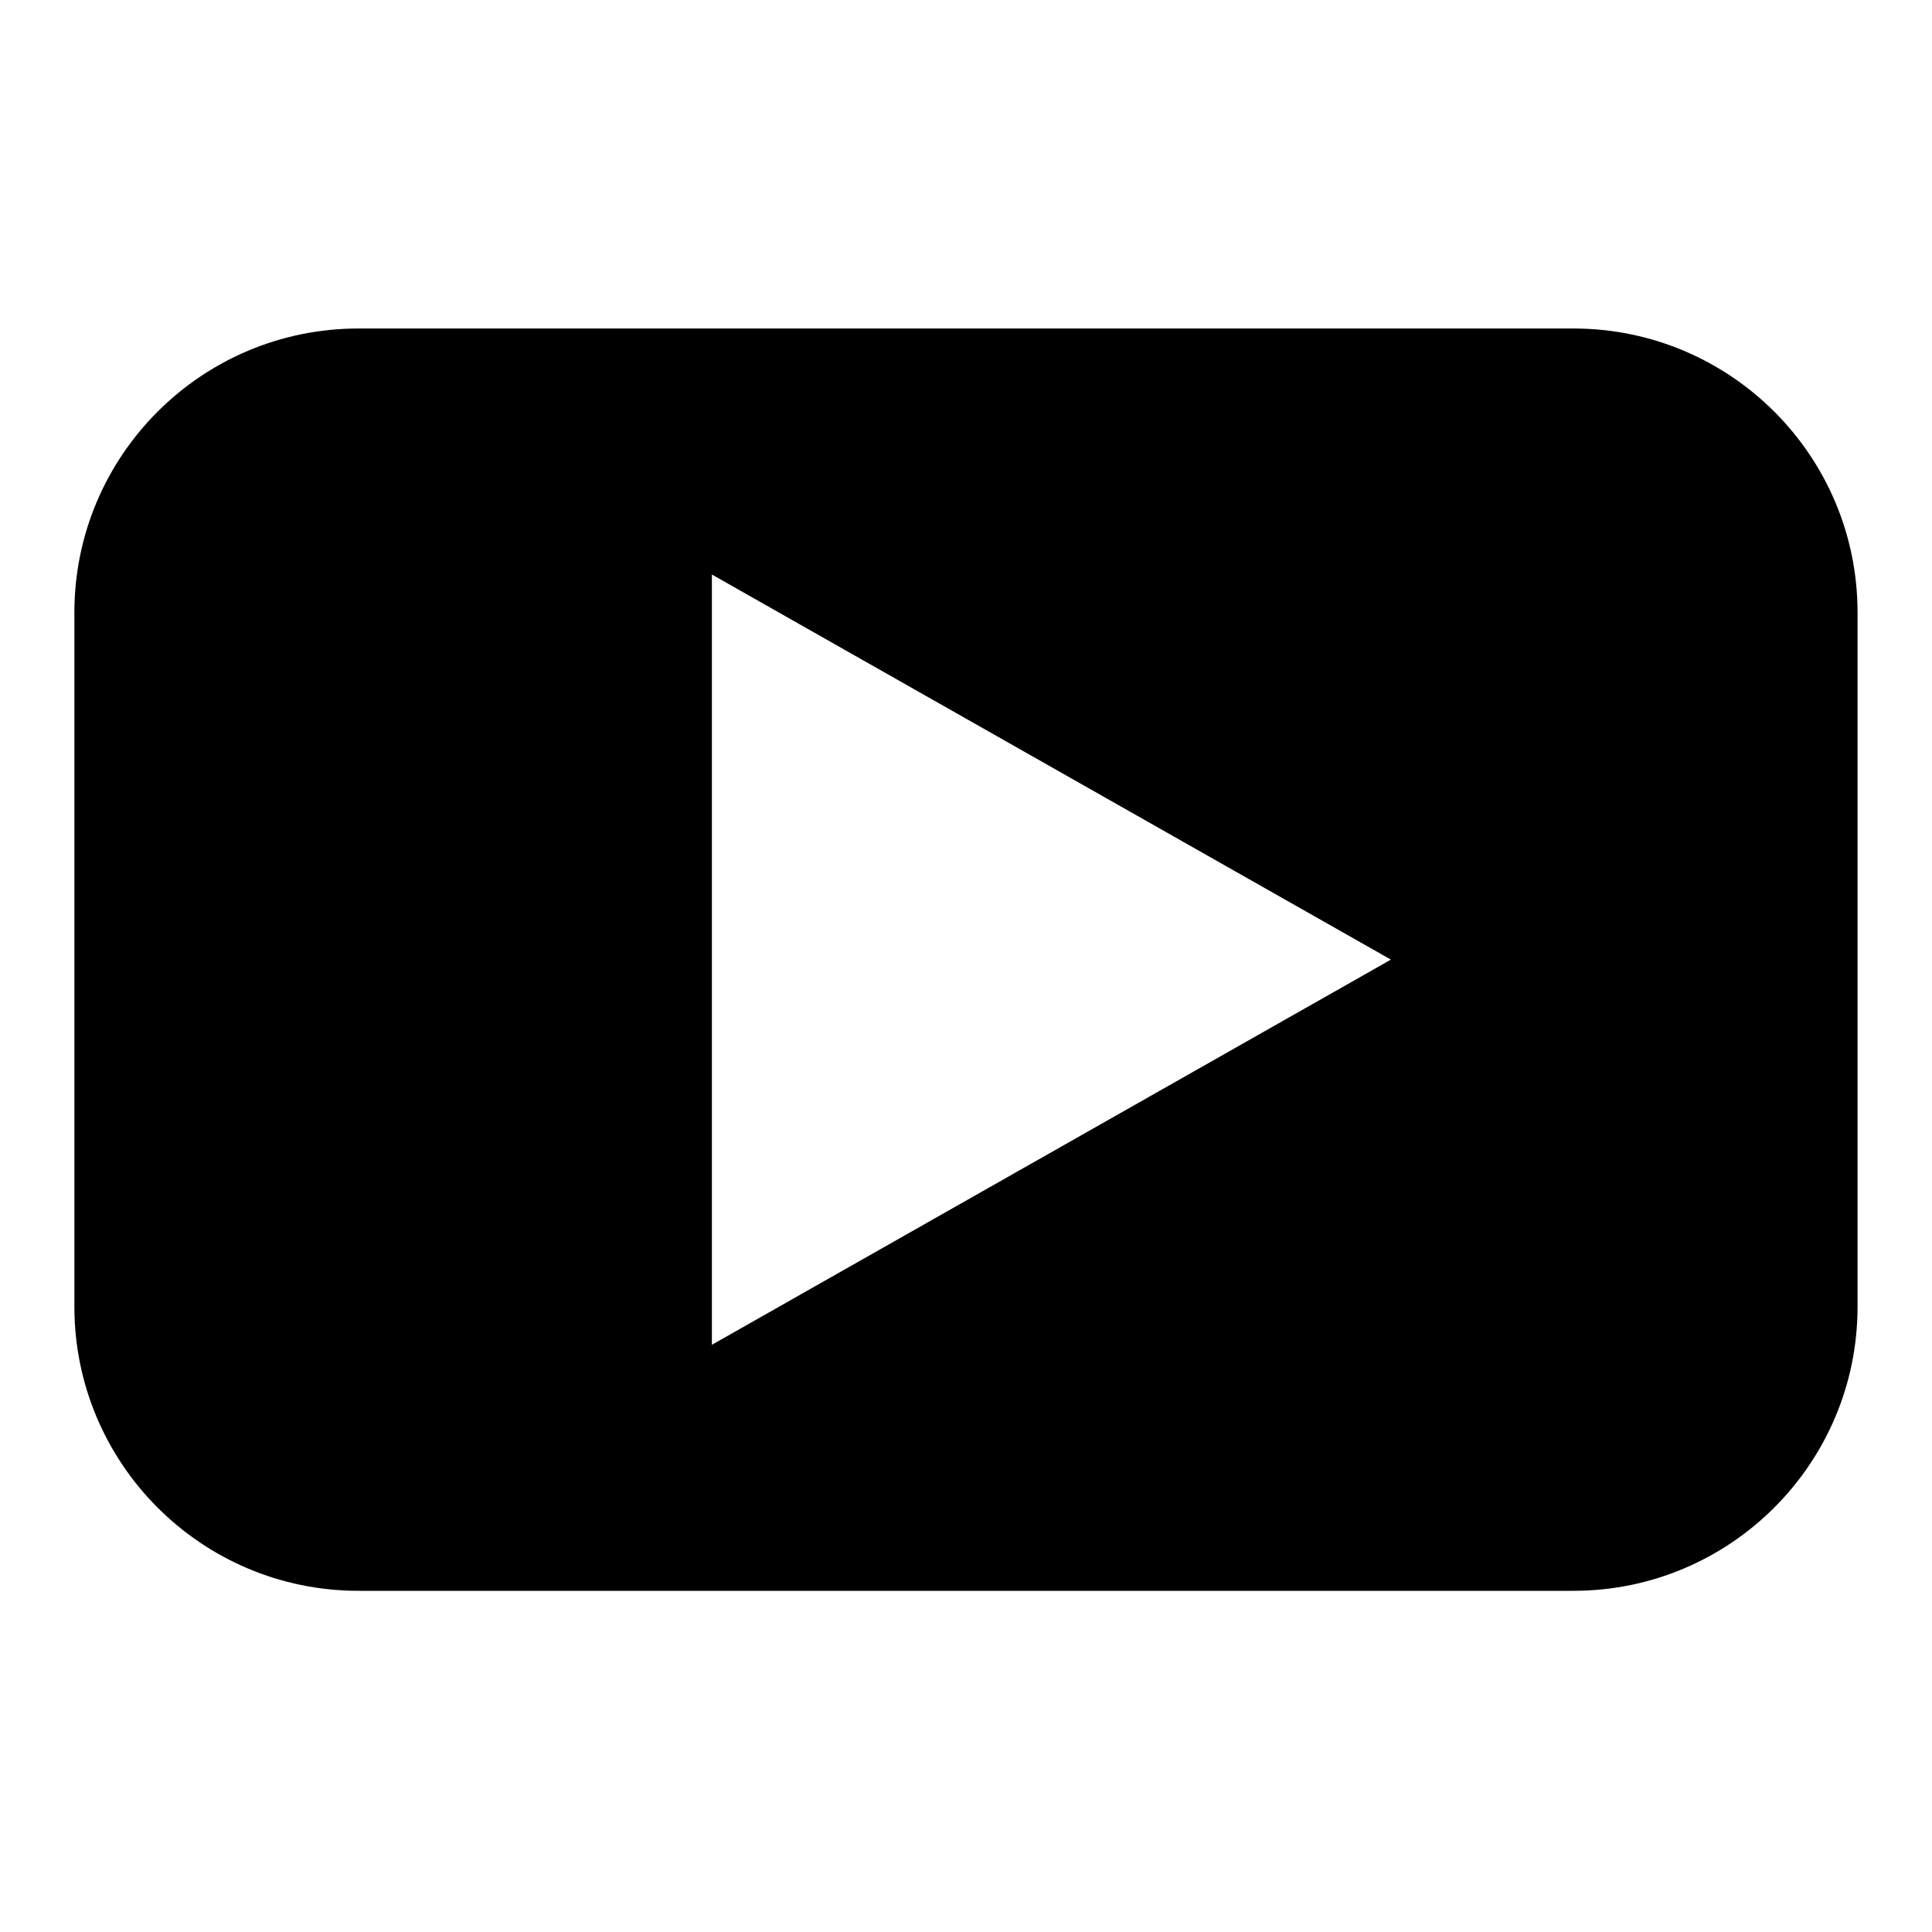 <svg xmlns="http://www.w3.org/2000/svg" width="30" height="30" viewBox="0 0 30 30"><path d="M24.432 5.101h-18.866c-2.438 0-4.411 1.976-4.411 4.411v10.778c0 2.436 1.974 4.412 4.411 4.412h18.865c2.437 0 4.413-1.977 4.413-4.412v-10.778c.001-2.436-1.976-4.411-4.412-4.411zm-13.378 15.781v-11.961l10.544 5.98-10.544 5.981z"/></svg>